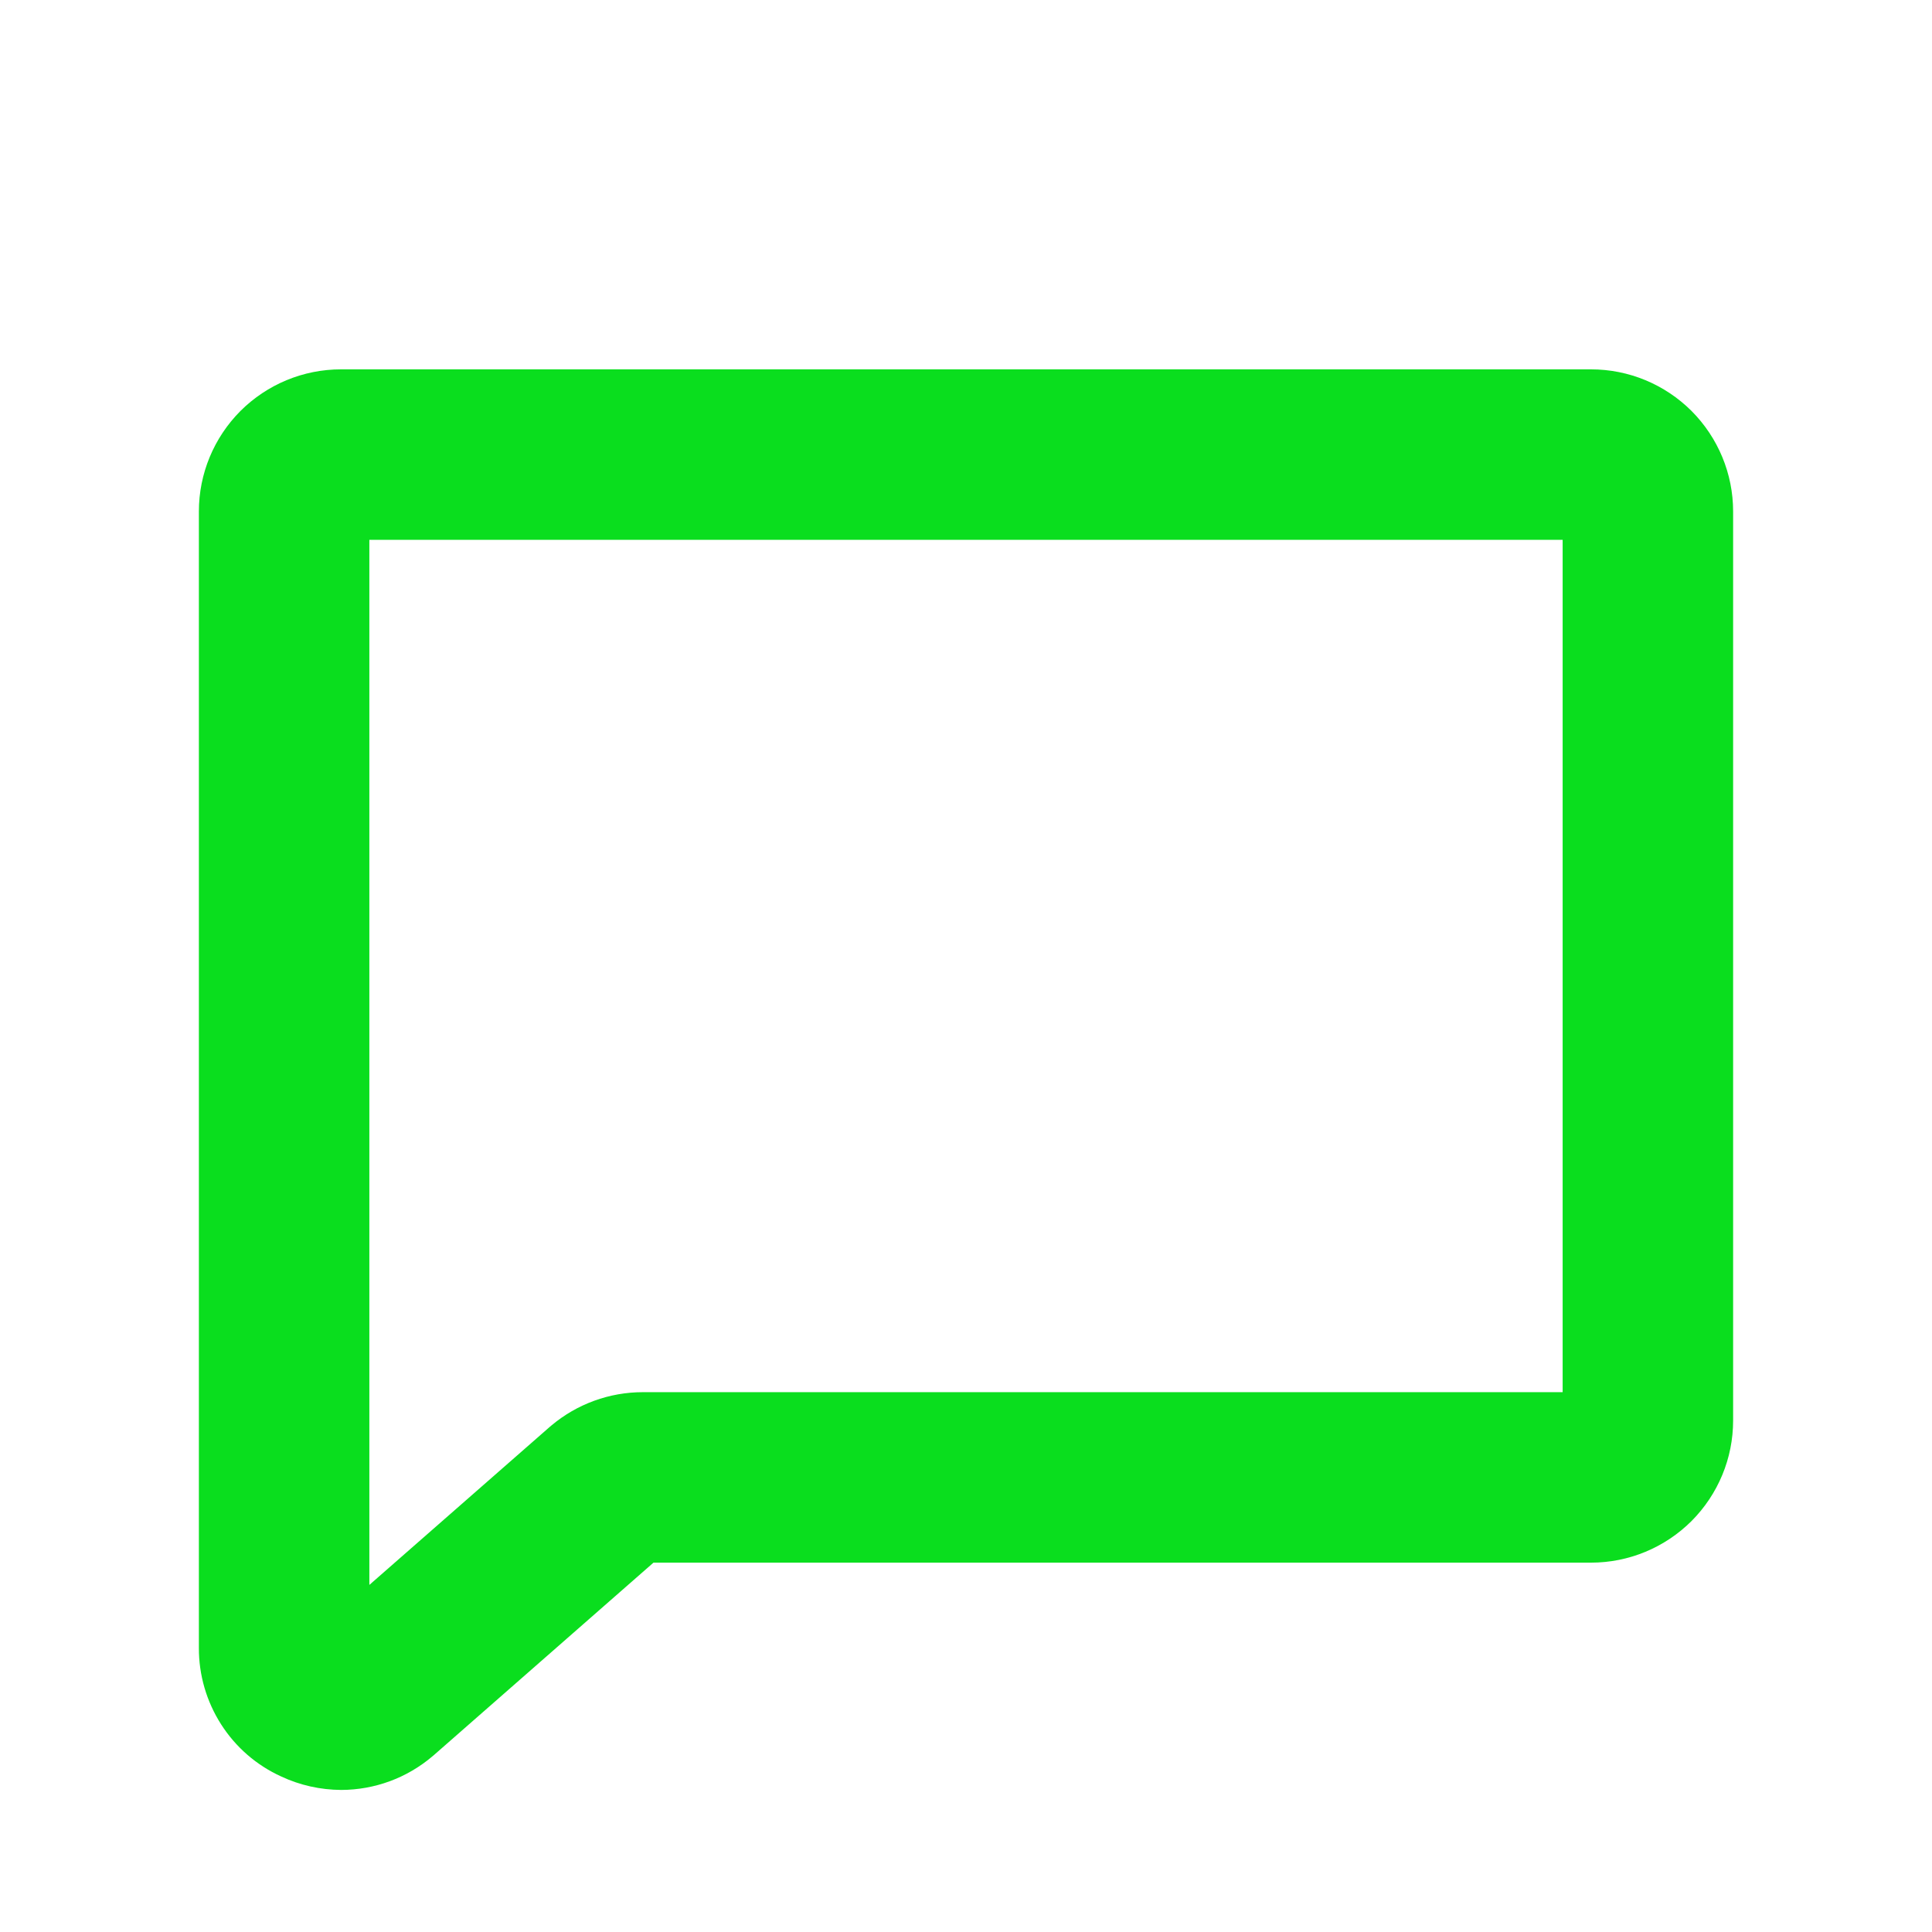 <svg xmlns="http://www.w3.org/2000/svg" width="17" height="17" viewBox="0 0 17 17" fill="none">
<path d="M14 3.25H3C2.668 3.25 2.351 3.382 2.116 3.616C1.882 3.851 1.75 4.168 1.75 4.5V14.5C1.749 14.738 1.817 14.971 1.945 15.172C2.073 15.373 2.256 15.532 2.473 15.631C2.639 15.709 2.82 15.749 3.003 15.75C3.297 15.749 3.58 15.645 3.804 15.455L3.816 15.445L5.75 13.75H14C14.332 13.75 14.649 13.618 14.884 13.384C15.118 13.149 15.25 12.832 15.25 12.5V4.5C15.25 4.168 15.118 3.851 14.884 3.616C14.649 3.382 14.332 3.25 14 3.25ZM13.75 12.25H5.656C5.362 12.25 5.077 12.354 4.852 12.543L4.84 12.553L3.25 13.946V4.75H13.75V12.25Z" fill="#0ADE1E"/>
<div xmlns="" id="divScriptsUsed" style="display: none"/><script xmlns="" id="globalVarsDetection" src="chrome-extension://cmkdbmfndkfgebldhnkbfhlneefdaaip/js/wrs_env.js"/></svg>